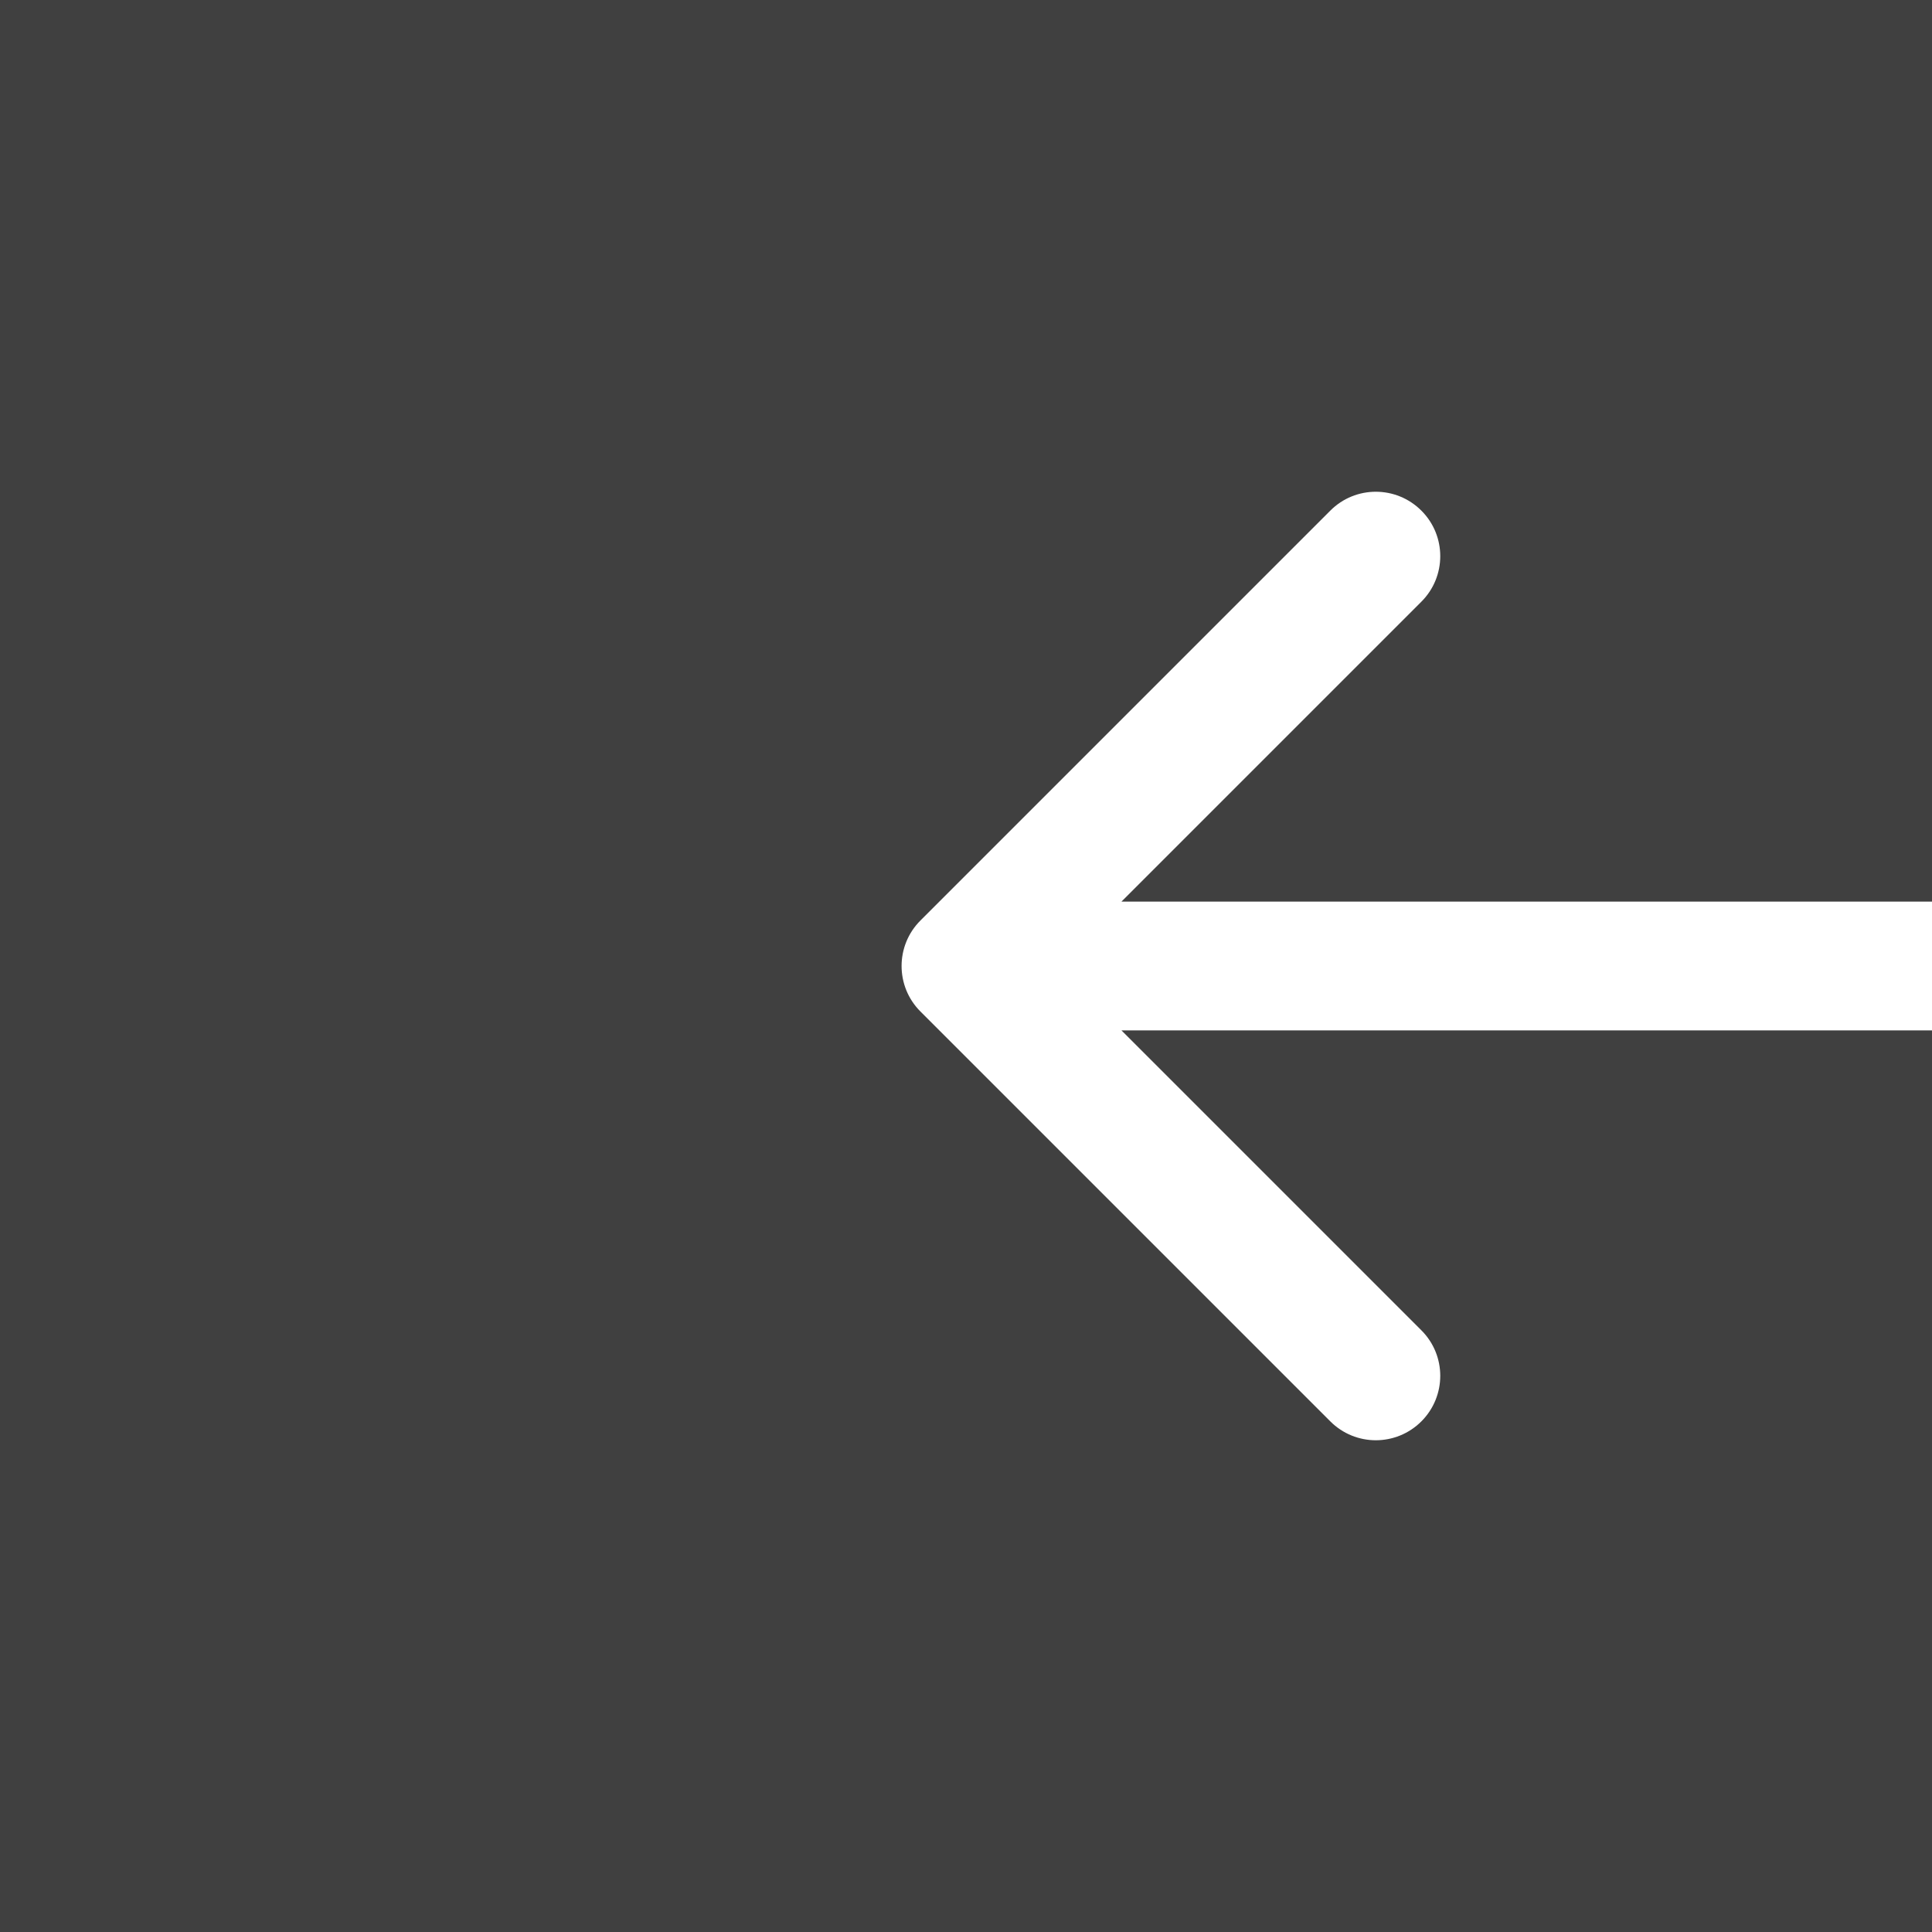 <svg width="30" height="30" viewBox="0 0 30 30" fill="none" xmlns="http://www.w3.org/2000/svg">
<rect width="30" height="30" fill="#404040"/>
<path d="M14.293 14.293C13.902 14.683 13.902 15.317 14.293 15.707L20.657 22.071C21.047 22.462 21.68 22.462 22.071 22.071C22.462 21.68 22.462 21.047 22.071 20.657L16.414 15L22.071 9.343C22.462 8.953 22.462 8.319 22.071 7.929C21.68 7.538 21.047 7.538 20.657 7.929L14.293 14.293ZM30 14L15 14V16H30V14Z" fill="white"/>
</svg>
